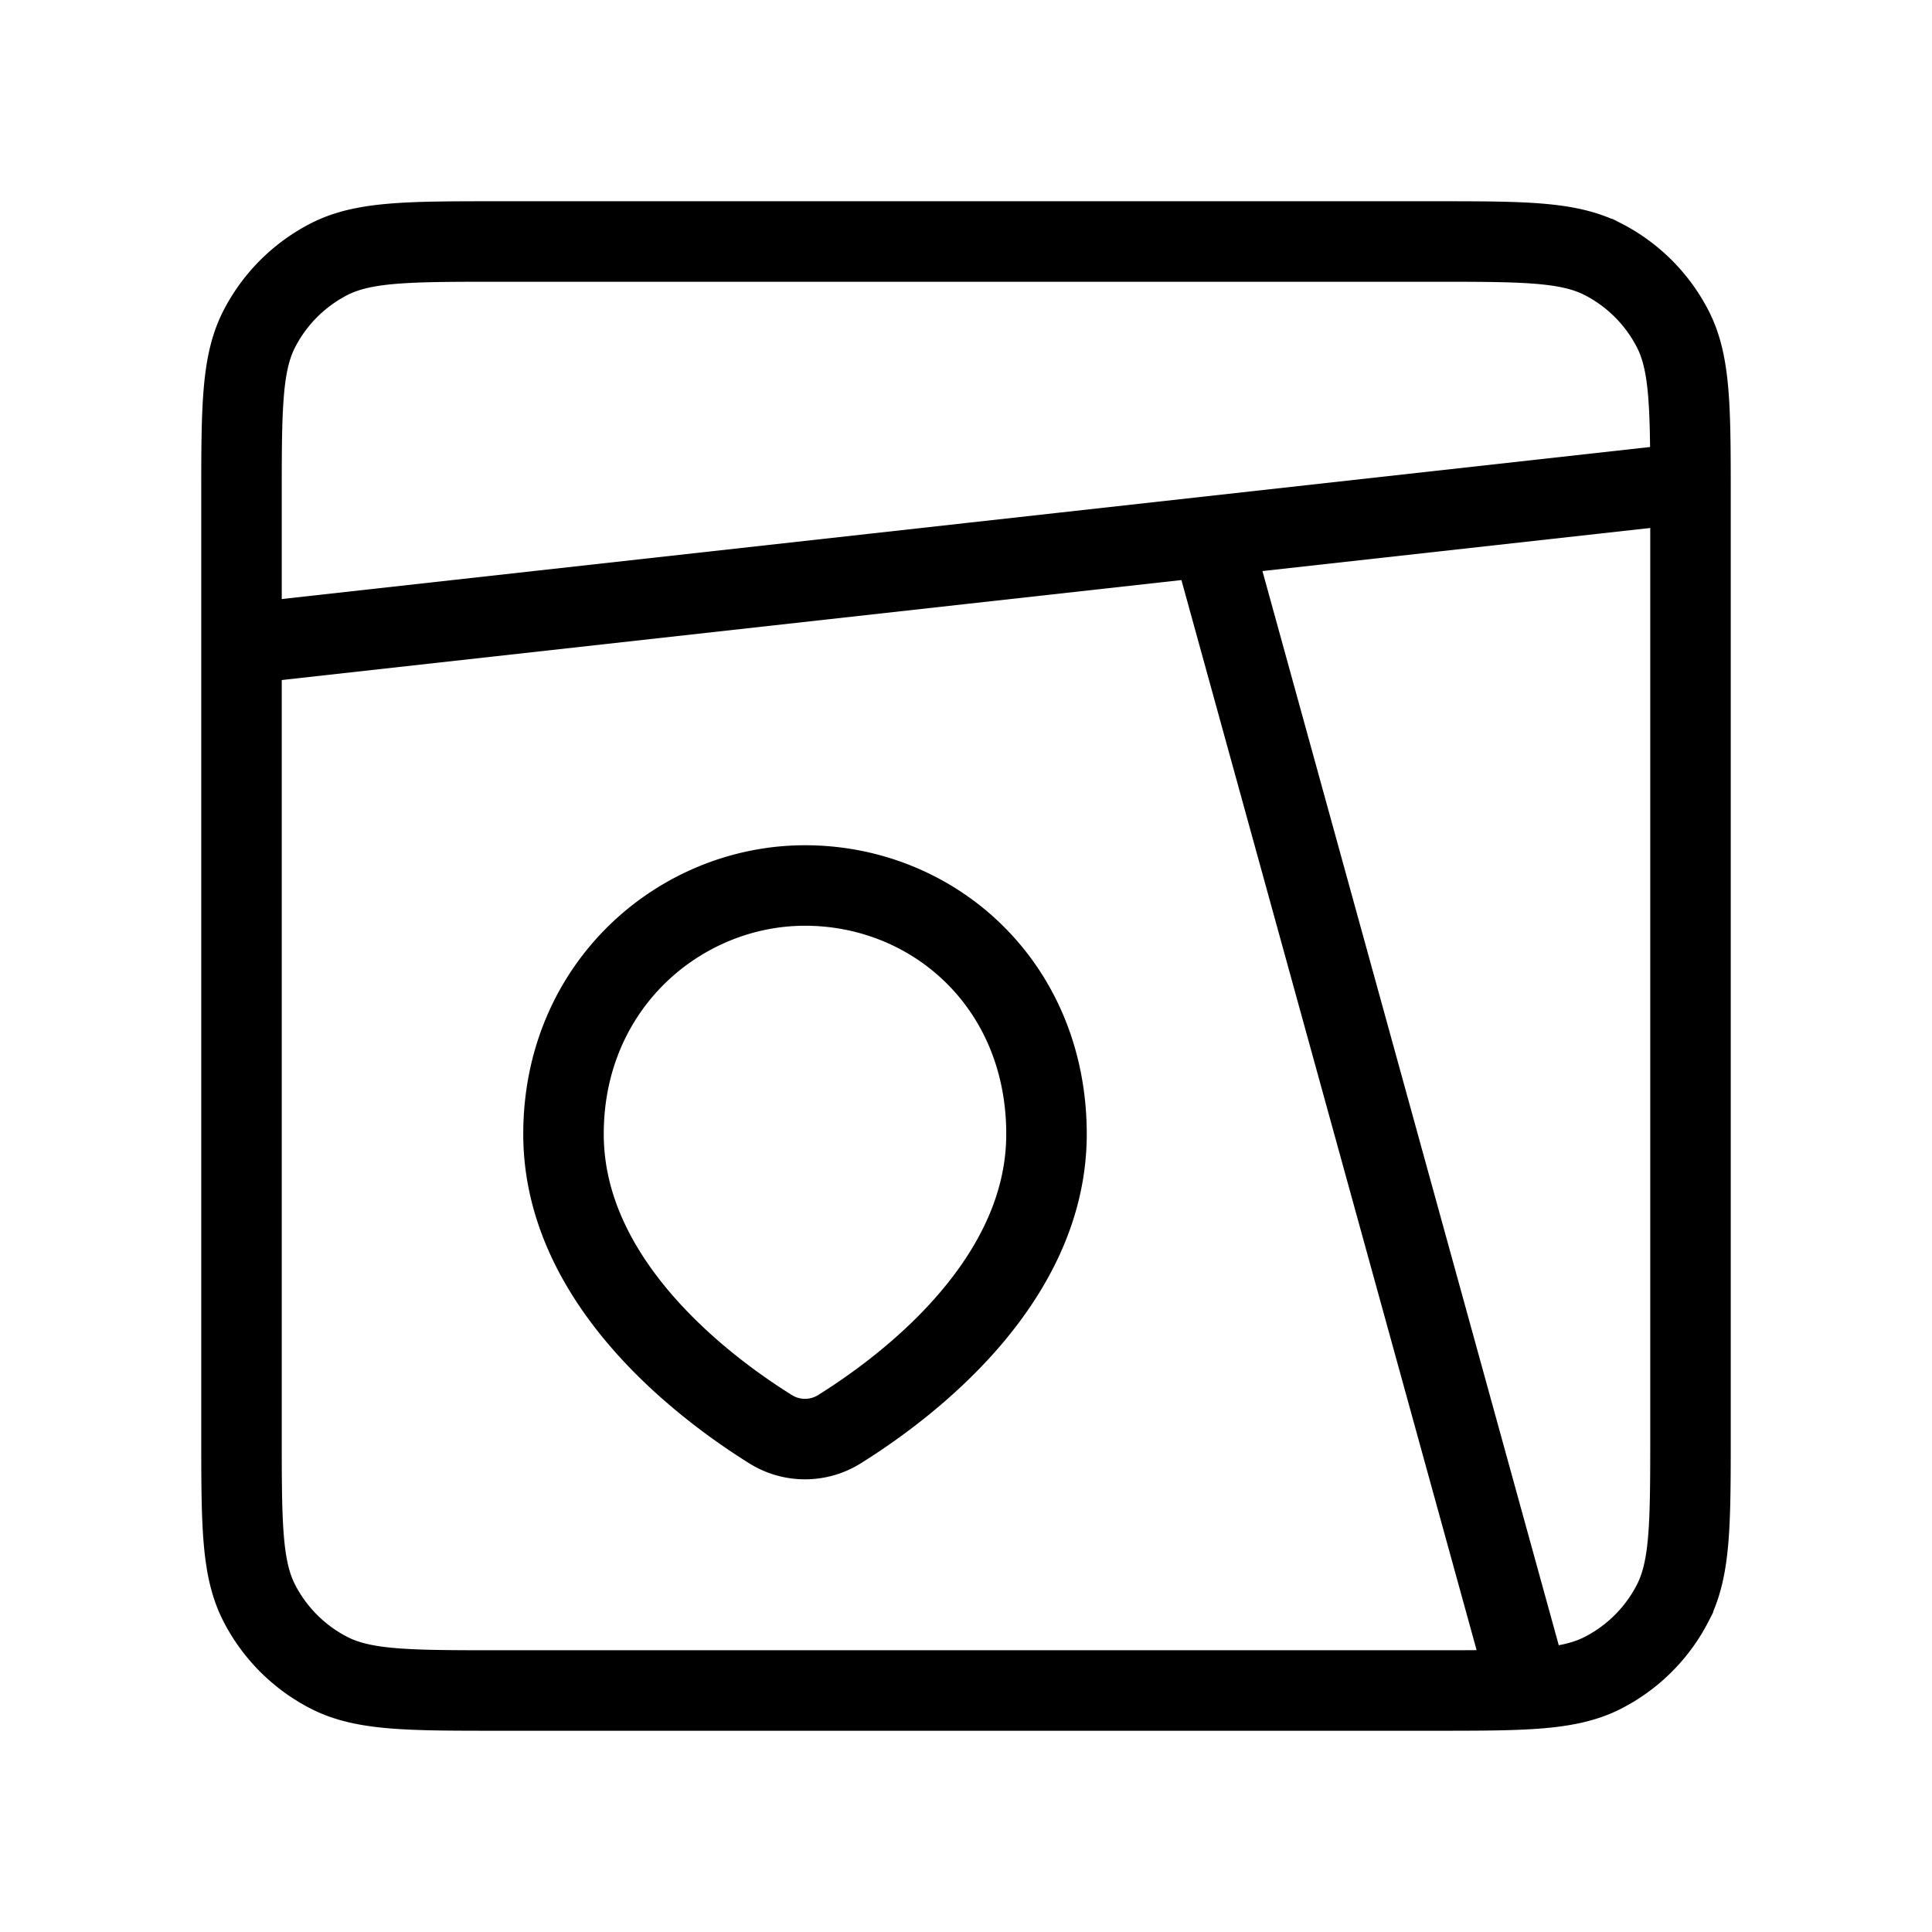 <svg xmlns="http://www.w3.org/2000/svg" viewBox="0 0 24 24"><g fill="none" stroke="currentColor" ><path stroke-linecap="round" d="M3 6.2c0-1.12 0-1.68.218-2.108a2 2 0 0 1 .874-.874C4.52 3 5.08 3 6.2 3h11.6c1.12 0 1.68 0 2.108.218a2 2 0 0 1 .874.874C21 4.52 21 5.08 21 6.2v11.6c0 1.12 0 1.68-.218 2.108a2 2 0 0 1-.874.874C19.48 21 18.92 21 17.8 21H6.2c-1.12 0-1.68 0-2.108-.218a2 2 0 0 1-.874-.874C3 19.48 3 18.92 3 17.8z"/><path d="M19 21L15 6.5m6-.5L3 8m10 6.088c0 1.84-1.739 3.145-2.569 3.664a.807.807 0 0 1-.862 0C8.739 17.233 7 15.927 7 14.088C7 12.235 8.454 11 10 11c1.6 0 3 1.235 3 3.088Z"/></g></svg>